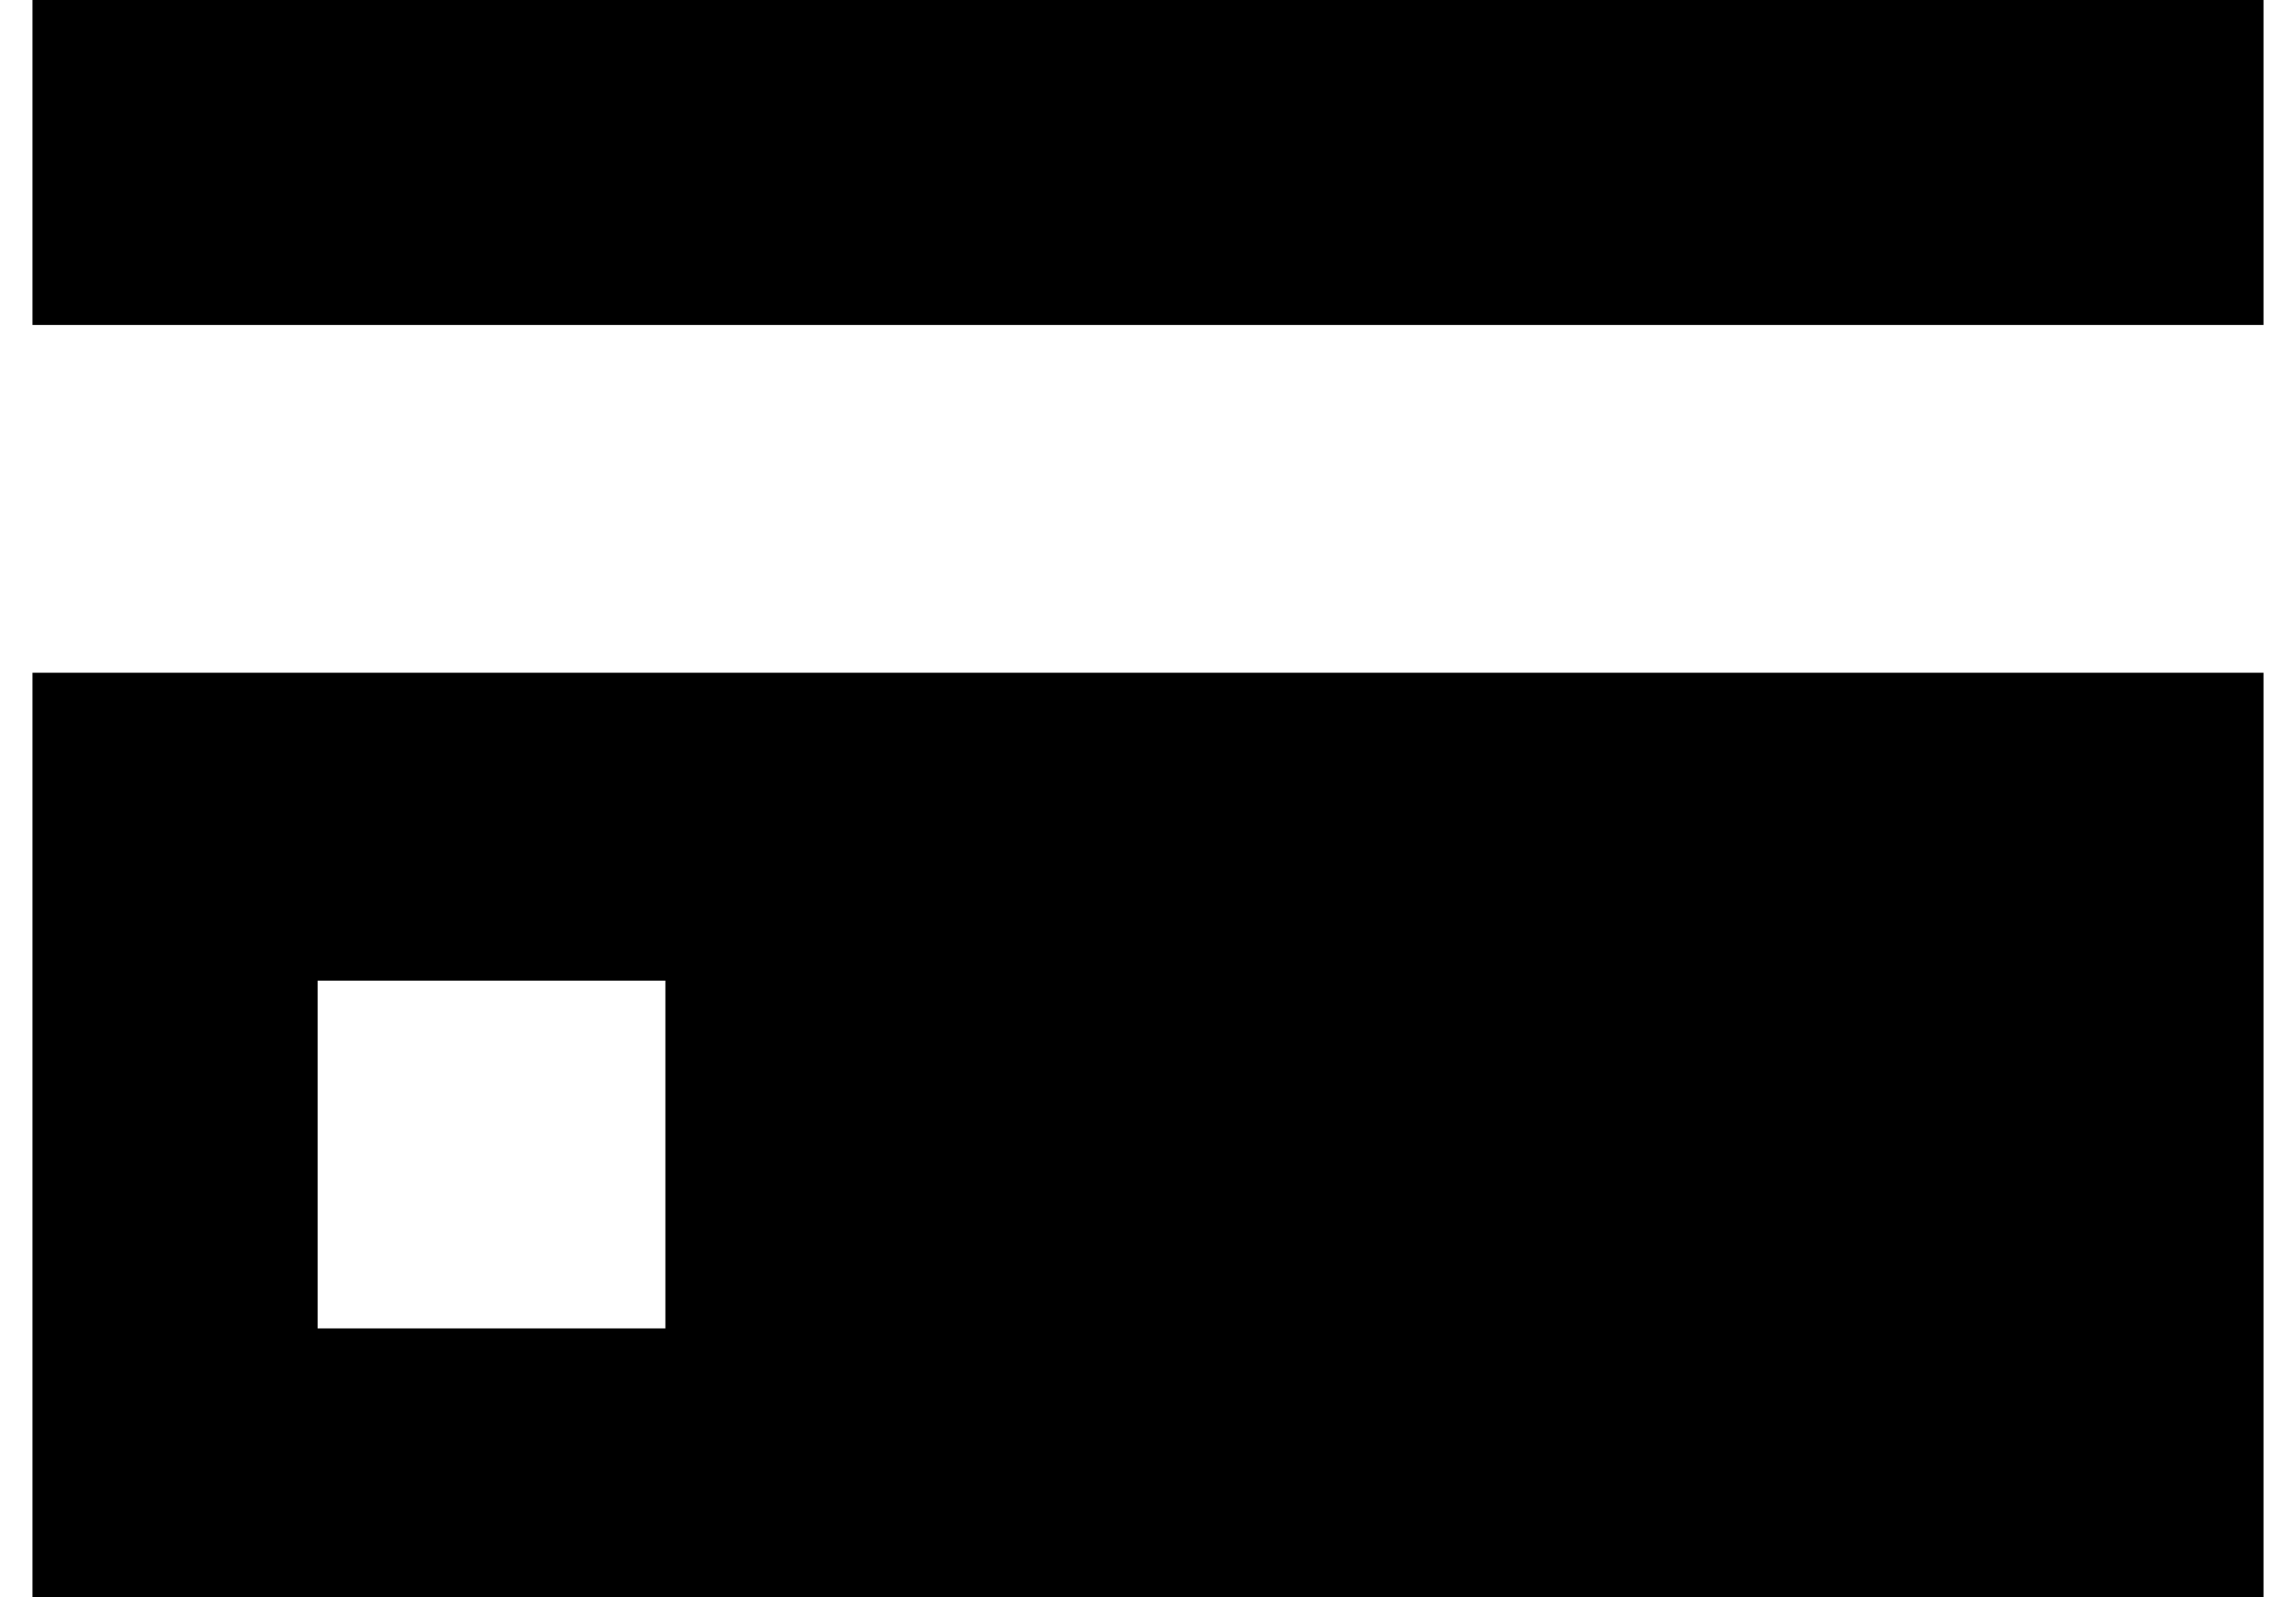 <svg width="46" height="32" viewBox="0 0 46 32" fill="none" xmlns="http://www.w3.org/2000/svg">
<path id="Subtract" fill-rule="evenodd" clip-rule="evenodd" d="M45.349 0H0.651V6.511H45.349V0ZM45.349 13.479H0.651V32H45.349V13.479ZM6.363 19.648H13.331V26.616H6.363V19.648Z" fill="black"/>
</svg>
